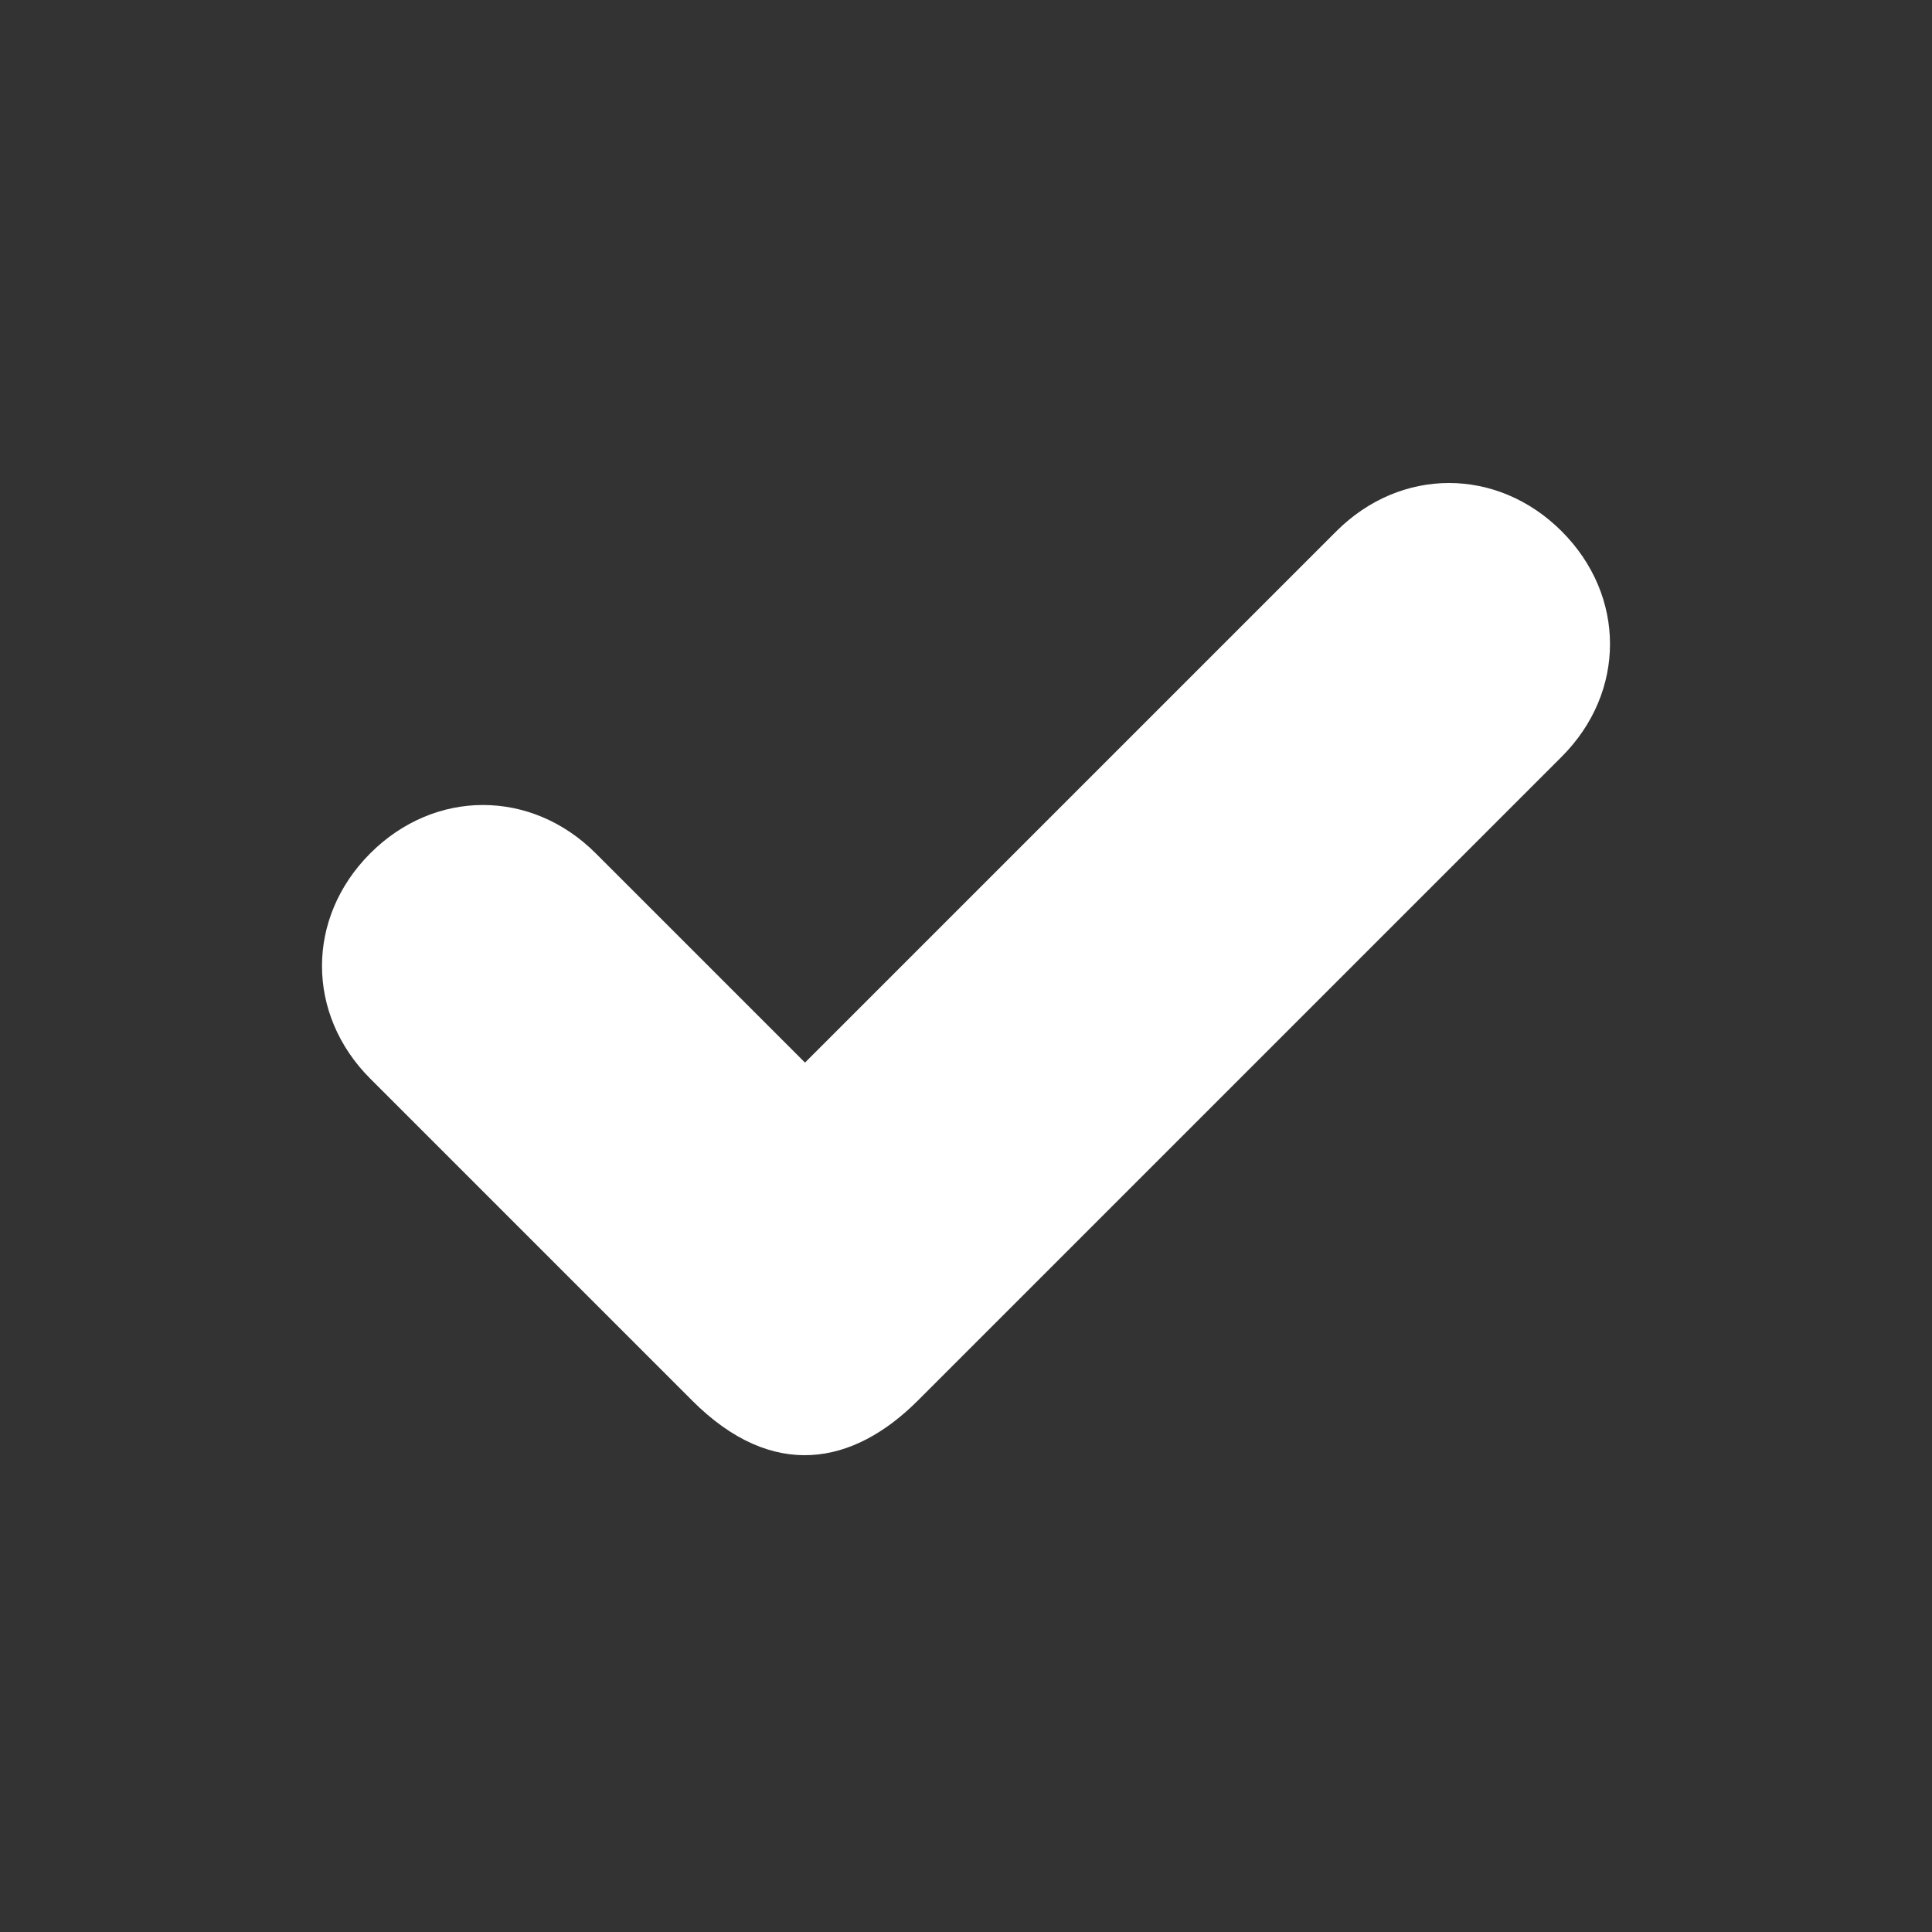 <svg width="12" height="12" viewBox="0 0 12 12" xmlns="http://www.w3.org/2000/svg"><rect x="0" y="0" width="12" height="12" fill="#333333" stroke="none"/><title>check-white</title><path d="M4.3 8.7l-2-2c-.4-.4-.4-1 0-1.4.4-.4 1-.4 1.4 0L5 6.6l3.3-3.3c.4-.4 1-.4 1.4 0 .4.4.4 1 0 1.4l-4 4c-.4.4-.9.5-1.4 0z" fill="#FFF" fill-rule="evenodd"/></svg>